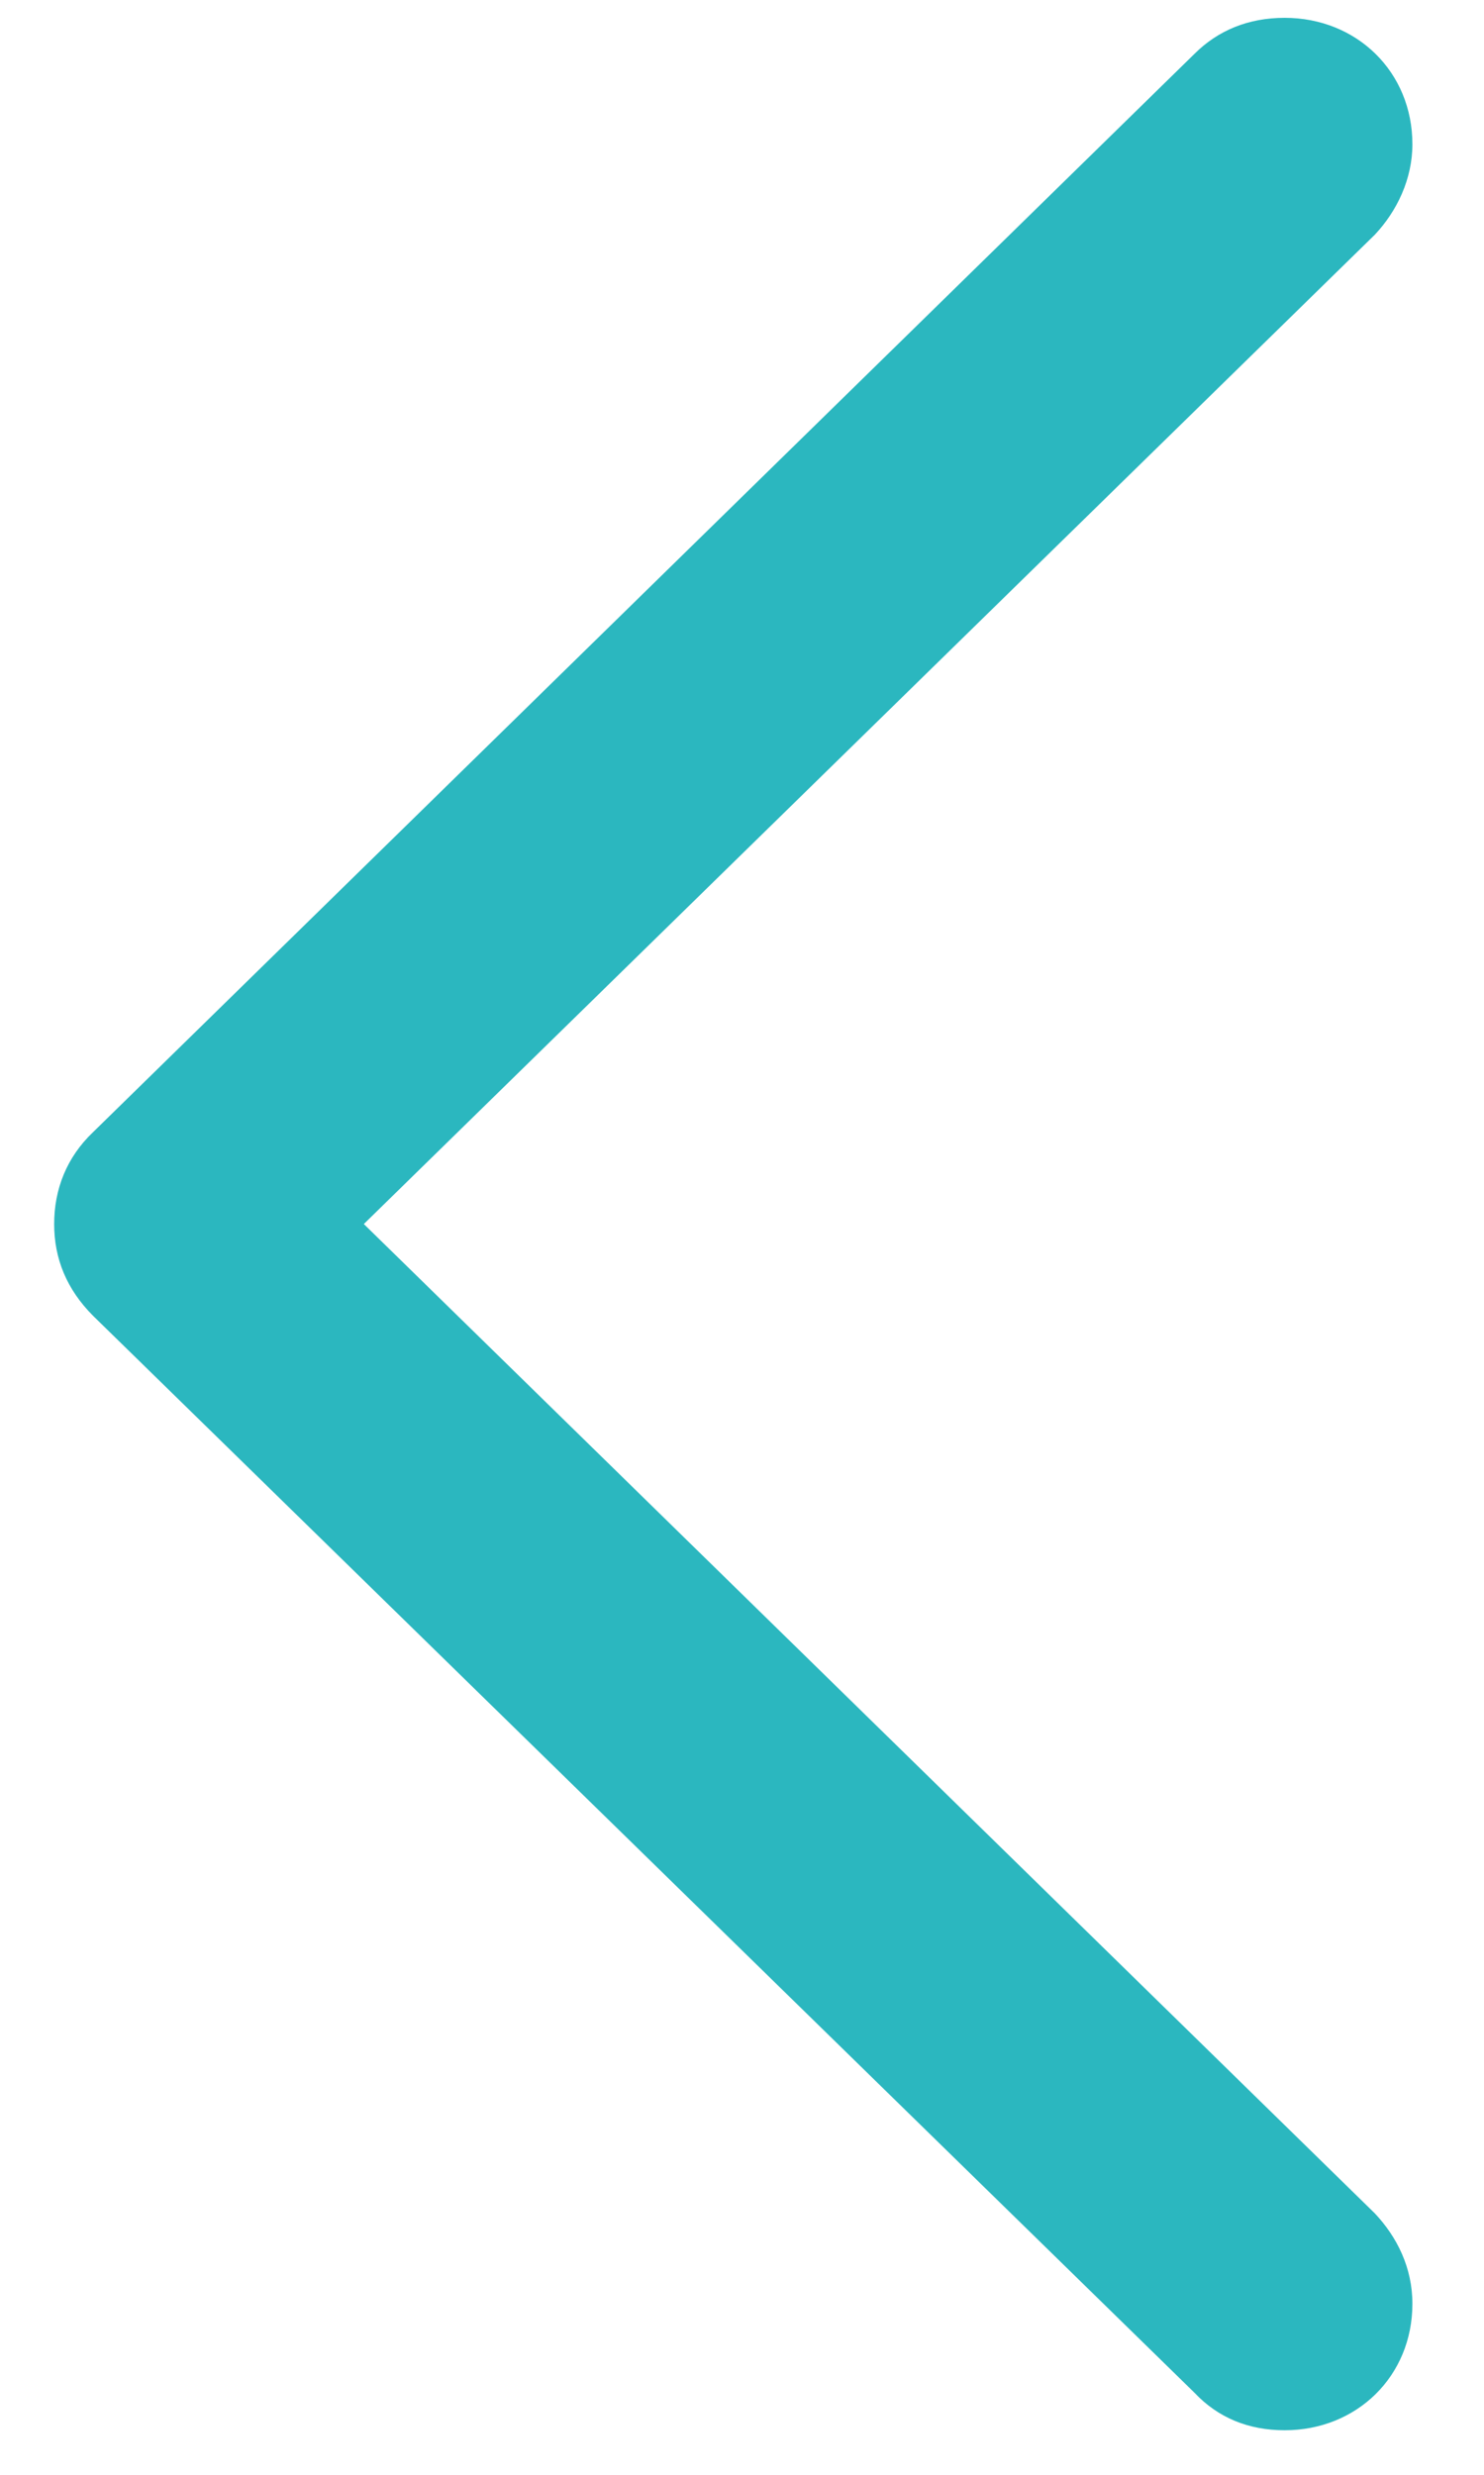 <svg width="12" height="20" viewBox="0 0 12 20" fill="none" xmlns="http://www.w3.org/2000/svg">
<path d="M0.438 9.892C0.438 9.611 0.539 9.353 0.752 9.15L9.658 0.436C9.849 0.245 10.096 0.144 10.388 0.144C10.972 0.144 11.421 0.582 11.421 1.166C11.421 1.446 11.297 1.705 11.118 1.896L2.942 9.892L11.118 17.888C11.297 18.079 11.421 18.326 11.421 18.618C11.421 19.202 10.972 19.64 10.388 19.64C10.096 19.64 9.849 19.539 9.658 19.336L0.752 10.633C0.539 10.419 0.438 10.172 0.438 9.892Z" fill="#2BB7BF"/>
</svg>
